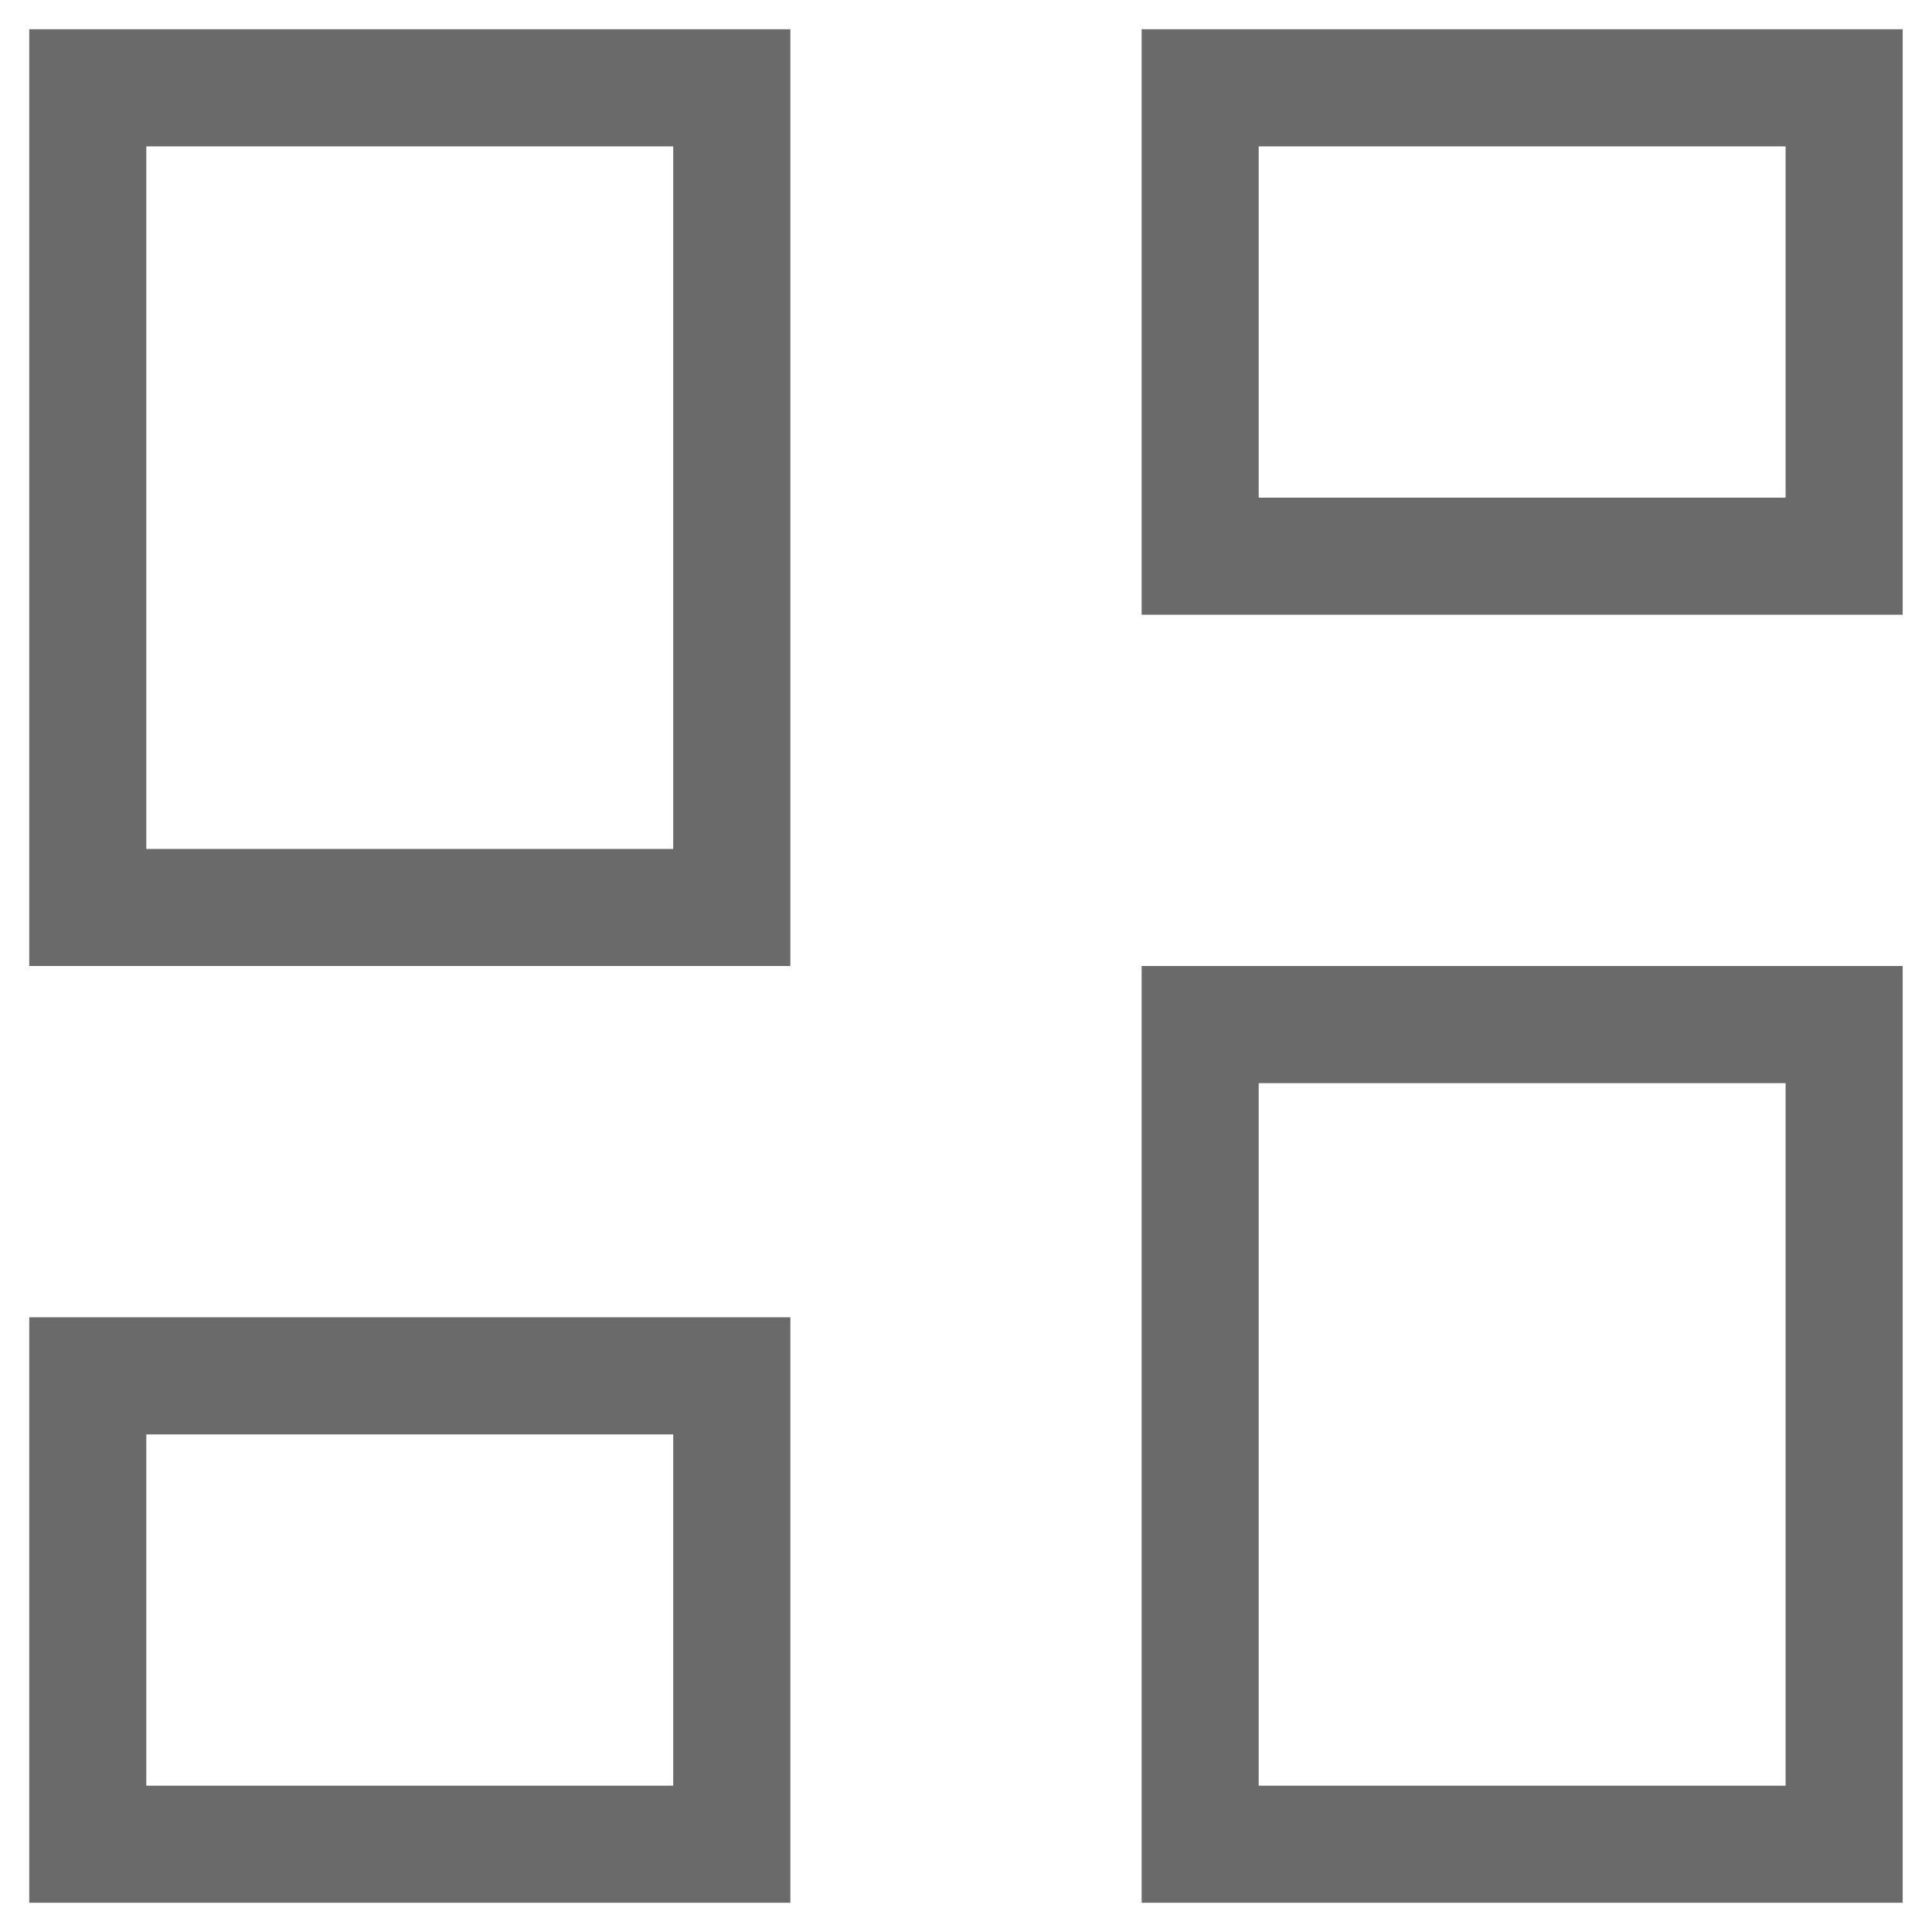 <svg
  width="22"
  height="22"
  viewBox="0 0 22 22"
  fill="none"
  xmlns="http://www.w3.org/2000/svg"
>
  <path
    d="M13 7V0.333H21.666V7H13ZM0.333 11V0.333H9V11H0.333ZM13 21.667V11H21.666V21.667H13ZM0.333 21.667V15H9V21.667H0.333ZM1.666 9.667H7.666V1.667H1.666V9.667ZM14.333 20.334H20.333V12.334H14.333V20.334ZM14.333 5.667H20.333V1.667H14.333V5.667ZM1.666 20.334H7.666V16.334H1.666V20.334Z"
    fill="#6A6A6A"
  />
</svg>